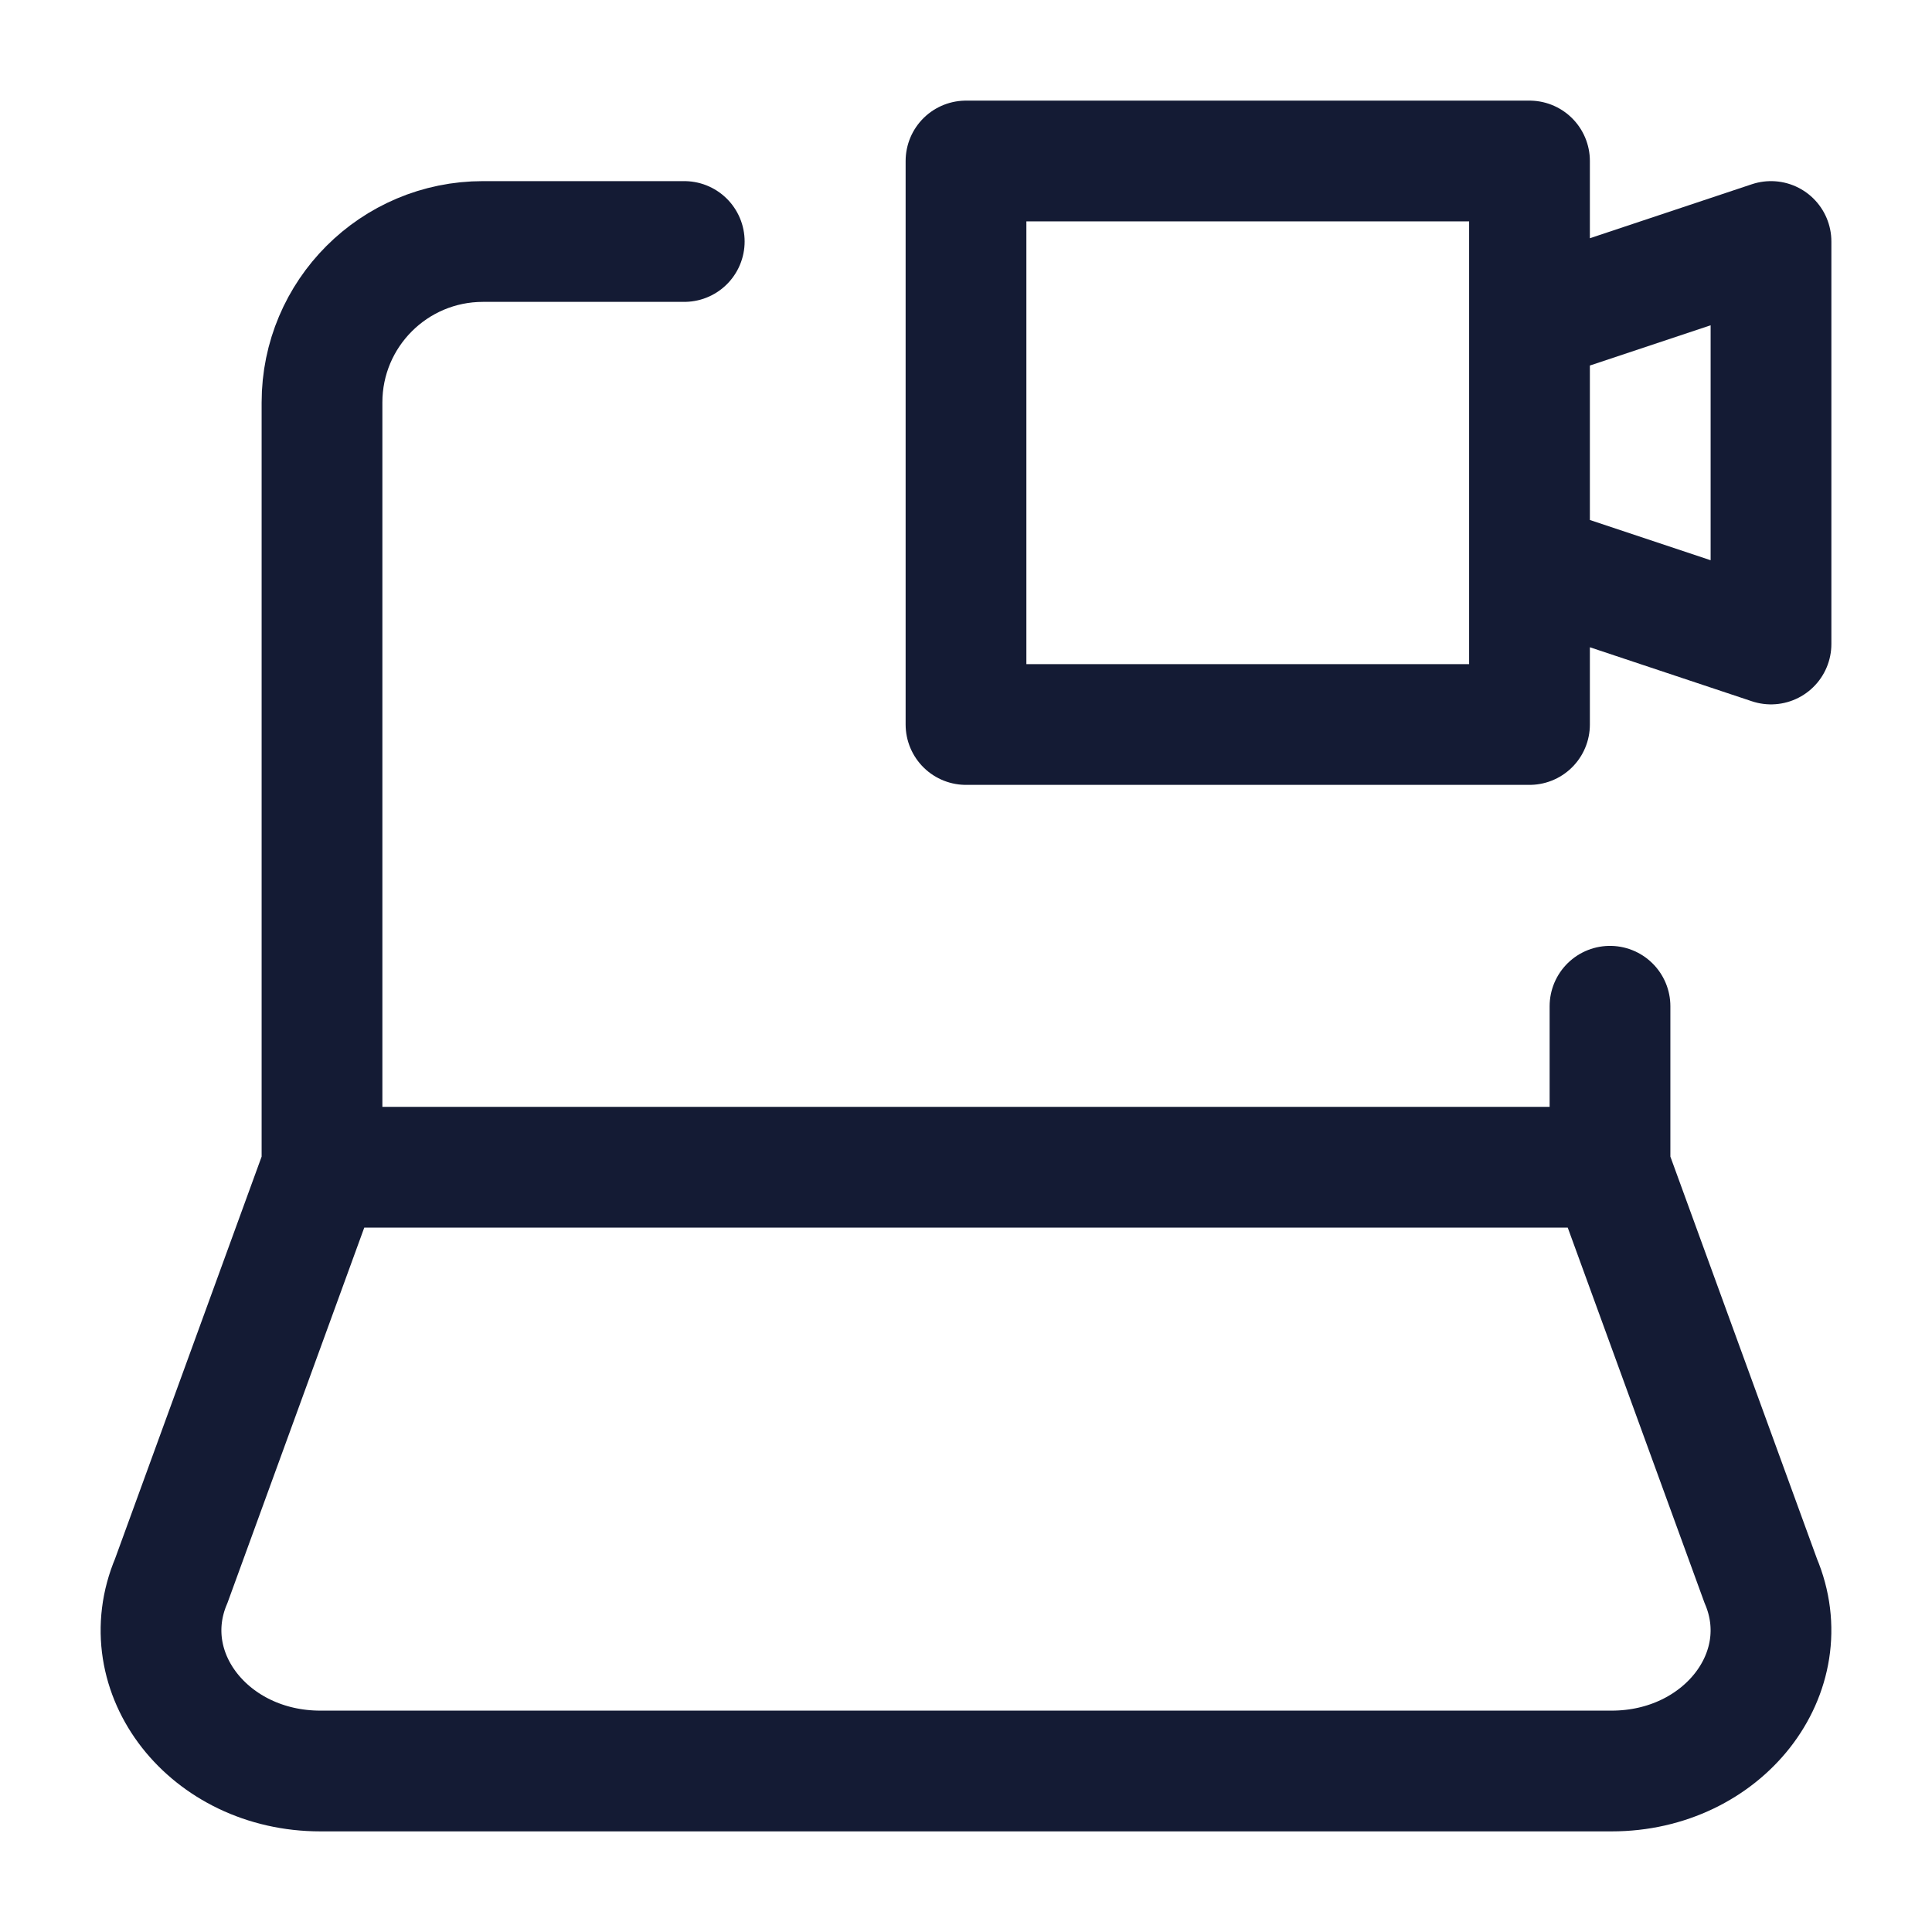 <svg width="24" height="24" viewBox="0 0 24 24" fill="none" xmlns="http://www.w3.org/2000/svg">
<path d="M20 14.5L21.872 19.636C22.357 20.78 21.401 22 20.021 22H3.979C2.598 22 1.643 20.78 2.128 19.636L4 14.5M20 14.5H4M20 14.5V12.5M4 14.5V5C4 3.895 4.895 3 6 3H8.5" stroke="#141B34" stroke-width="1.5" stroke-linecap="round"/>
<path d="M19 7L22 8V3L19 4M12 2H19V9H12V2Z" stroke="#141B34" stroke-width="1.5" stroke-linejoin="round"/>
</svg>
